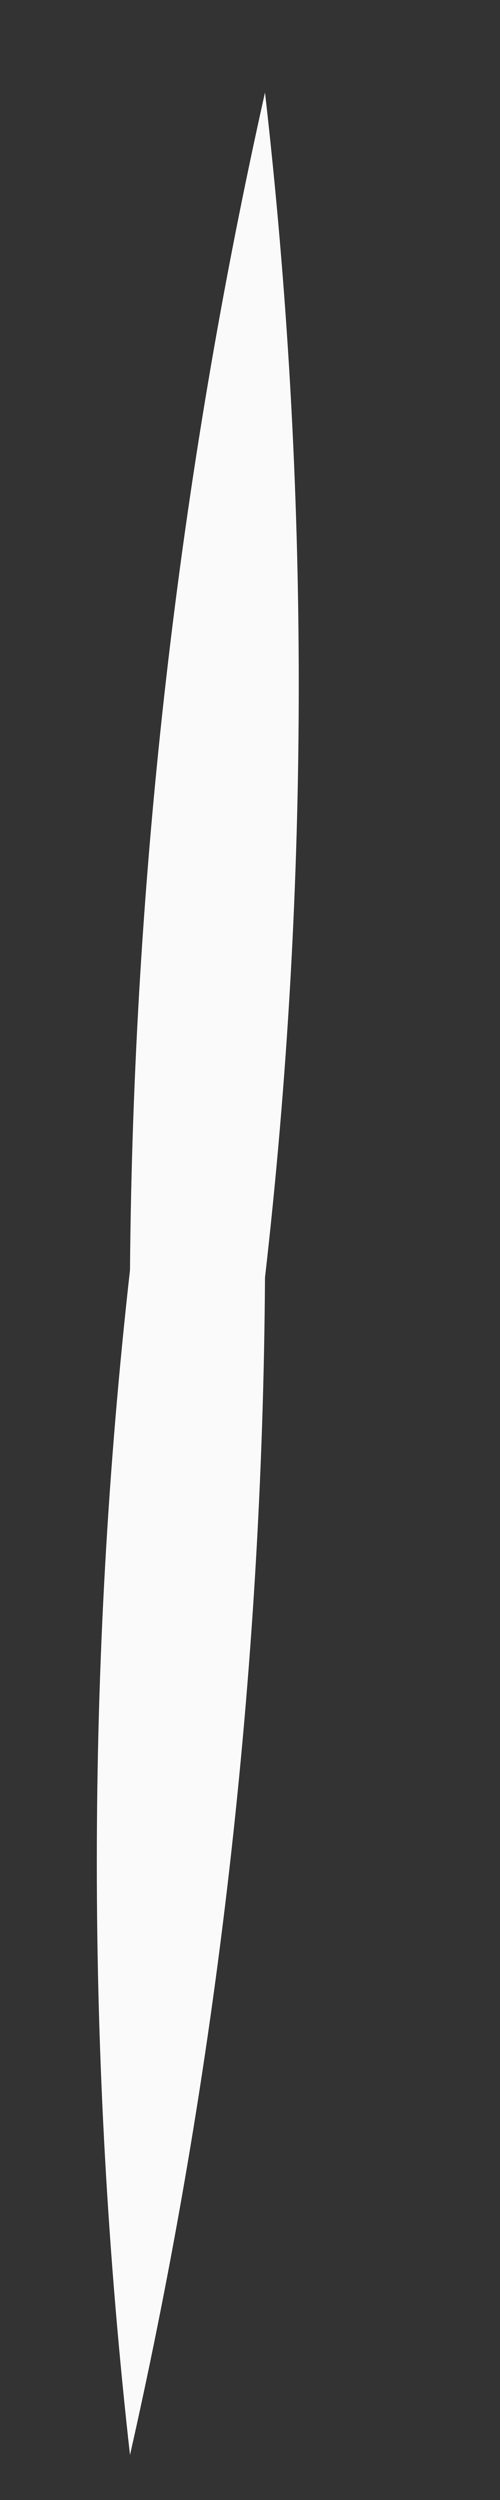 <?xml version="1.0" encoding="UTF-8" standalone="no"?><svg width='2' height='10' viewBox='0 0 2 10' fill='none' xmlns='http://www.w3.org/2000/svg'>
<rect x="0" y="0" width="2" height="10" fill="#333333" stroke="none"/>
<path d='M0.52 9.82C0.343 8.245 0.343 6.655 0.52 5.08C0.533 3.495 0.714 1.916 1.06 0.37C1.24 1.945 1.24 3.535 1.06 5.11C1.05 6.695 0.869 8.274 0.52 9.82Z' fill='#FAFAFA'/>
</svg>
